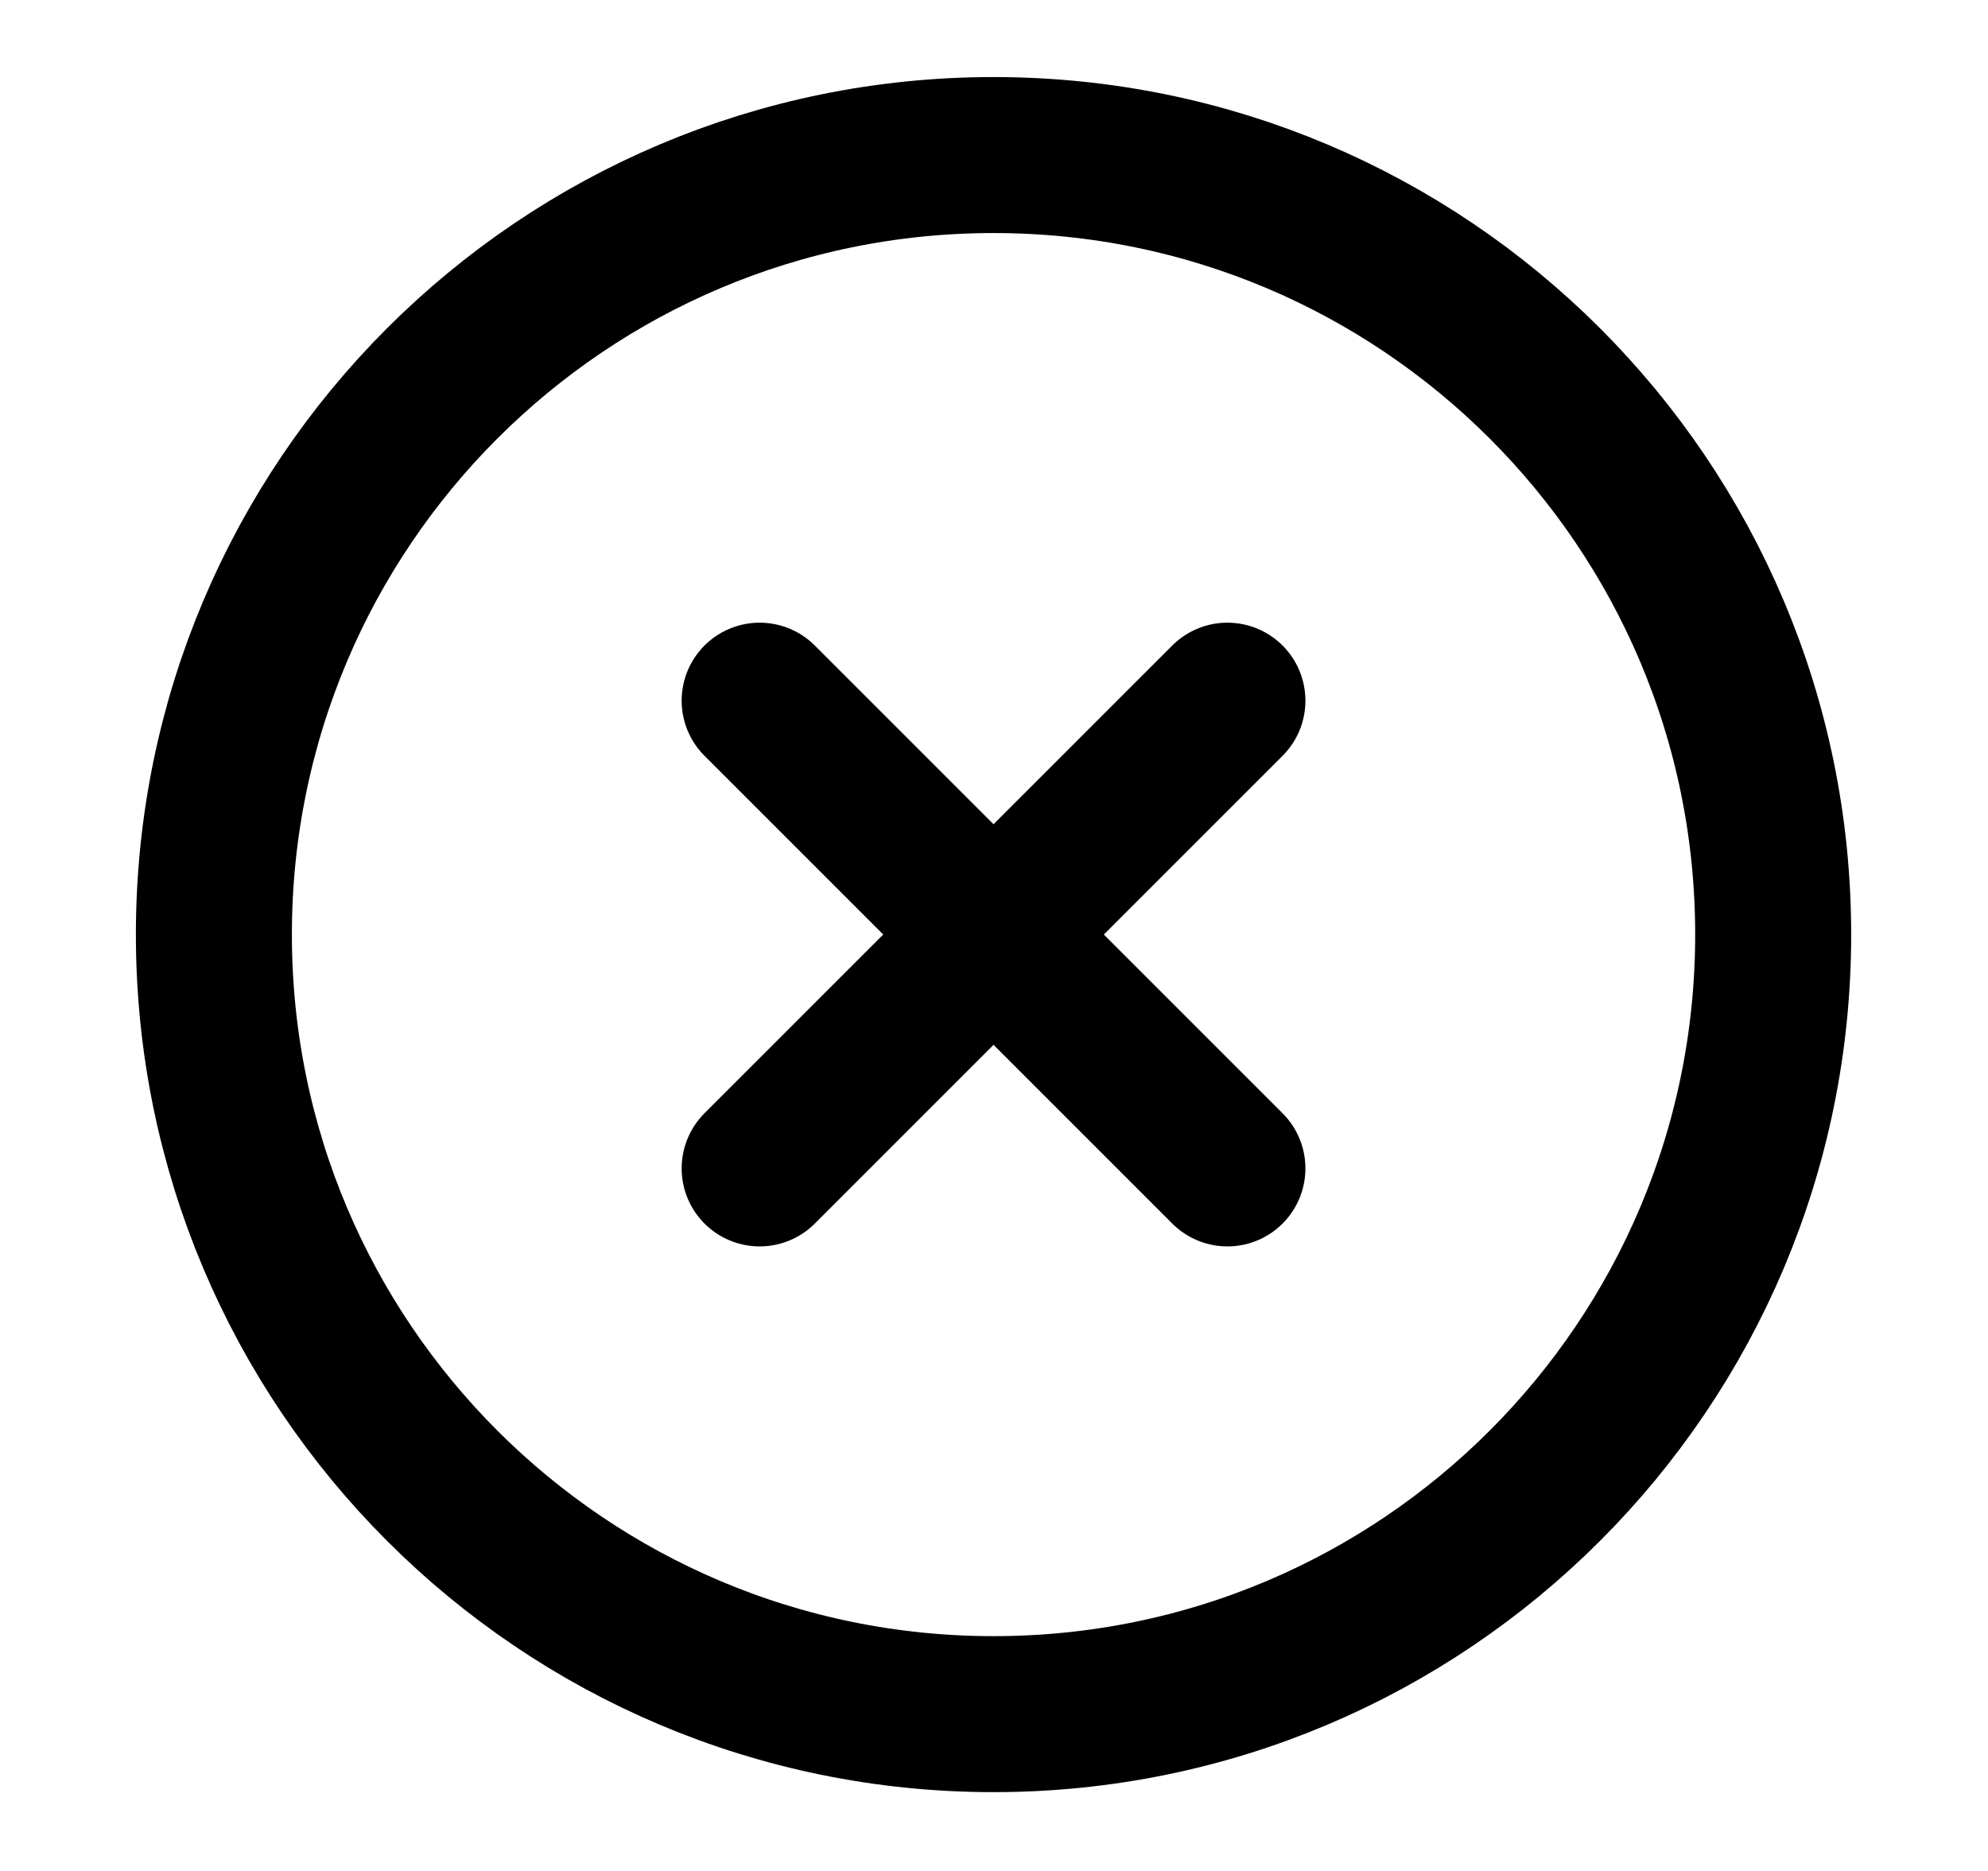 <svg width="17" height="16" viewBox="0 0 17 16" fill="none" xmlns="http://www.w3.org/2000/svg">
<g clip-path="url(#clip0_481_2678)">
<path d="M8.496 14.659C12.178 14.659 15.163 11.674 15.163 7.992C15.163 4.31 12.178 1.326 8.496 1.326C4.814 1.326 1.829 4.31 1.829 7.992C1.829 11.674 4.814 14.659 8.496 14.659Z" stroke="currentColor" stroke-width="1.334" stroke-linecap="round" stroke-linejoin="round"/>
<path d="M10.496 5.992L6.496 9.992" stroke="currentColor" stroke-width="1.334" stroke-linecap="round" stroke-linejoin="round"/>
<path d="M6.496 5.992L10.496 9.992" stroke="currentColor" stroke-width="1.334" stroke-linecap="round" stroke-linejoin="round"/>
</g>
<defs>
<clipPath id="clip0_481_2678">
<rect width="16" height="16" fill="white" transform="translate(0.496 -0.008)"/>
</clipPath>
</defs>
</svg>

